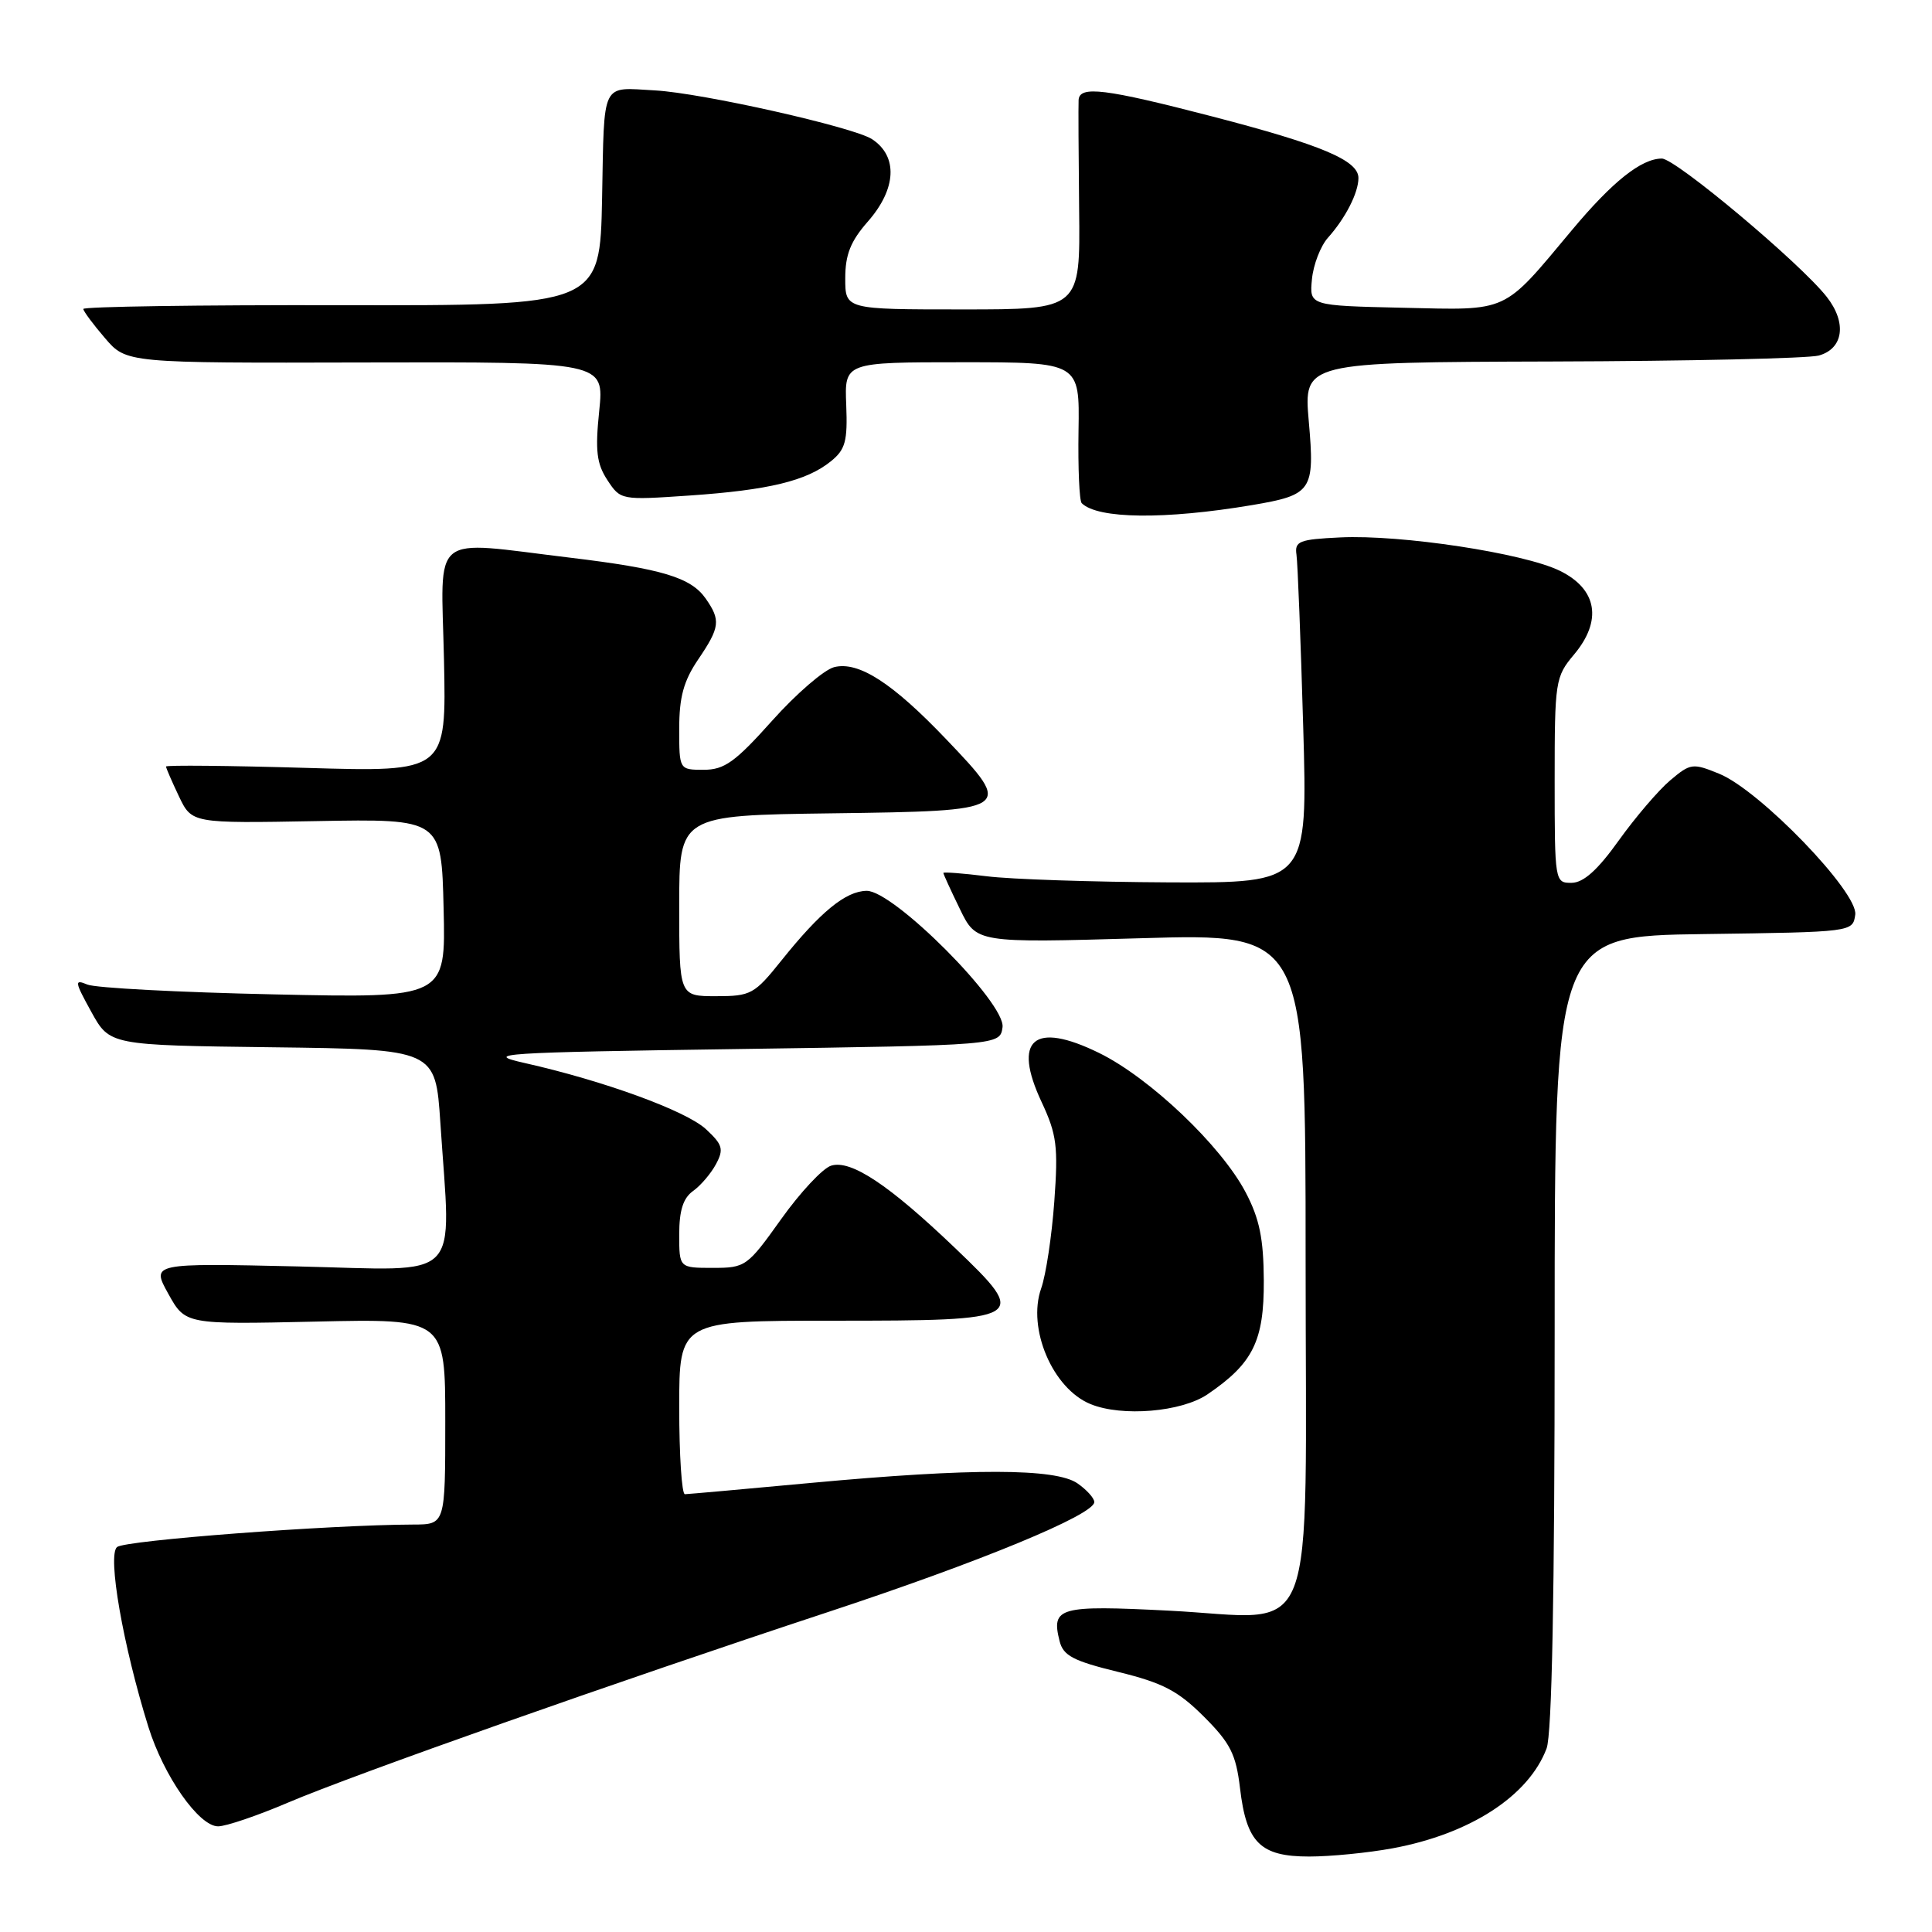 <?xml version="1.0" encoding="UTF-8" standalone="no"?>
<!DOCTYPE svg PUBLIC "-//W3C//DTD SVG 1.1//EN" "http://www.w3.org/Graphics/SVG/1.1/DTD/svg11.dtd" >
<svg xmlns="http://www.w3.org/2000/svg" xmlns:xlink="http://www.w3.org/1999/xlink" version="1.1" viewBox="0 0 256 256">
 <g >
 <path fill="currentColor"
d=" M 184.53 244.91 C 194.79 243.01 202.55 237.99 204.93 231.68 C 205.64 229.82 206.00 211.15 206.00 176.46 C 206.00 124.04 206.00 124.04 225.75 123.77 C 245.50 123.50 245.50 123.50 245.83 121.20 C 246.24 118.25 233.20 104.73 227.81 102.53 C 224.29 101.09 224.00 101.13 221.31 103.40 C 219.77 104.70 216.70 108.29 214.50 111.36 C 211.70 115.28 209.83 116.96 208.25 116.98 C 206.03 117.00 206.00 116.84 206.00 103.39 C 206.00 90.27 206.09 89.68 208.55 86.75 C 212.35 82.24 211.65 78.06 206.68 75.63 C 201.89 73.29 185.63 70.82 177.59 71.21 C 172.15 71.47 171.53 71.71 171.79 73.50 C 171.95 74.60 172.35 84.84 172.68 96.25 C 173.28 117.00 173.28 117.00 154.89 116.92 C 144.78 116.87 133.91 116.51 130.75 116.11 C 127.59 115.72 125.00 115.52 125.00 115.67 C 125.00 115.82 125.98 117.97 127.19 120.45 C 129.37 124.95 129.37 124.95 151.19 124.32 C 173.00 123.68 173.00 123.68 173.00 166.80 C 173.00 219.46 174.95 214.44 154.89 213.42 C 140.31 212.68 139.27 212.97 140.40 217.45 C 140.88 219.39 142.20 220.08 148.17 221.54 C 154.09 222.99 156.09 224.04 159.52 227.46 C 163.04 230.98 163.77 232.44 164.31 236.95 C 165.16 244.19 167.00 246.00 173.47 246.00 C 176.31 246.00 181.28 245.51 184.53 244.91 Z  M 38.15 238.86 C 46.93 235.12 81.72 222.84 109.58 213.65 C 129.84 206.97 145.00 200.71 145.00 199.03 C 145.00 198.52 144.00 197.41 142.78 196.56 C 139.90 194.54 128.78 194.52 107.50 196.49 C 98.70 197.31 91.16 197.98 90.75 197.99 C 90.34 197.99 90.00 192.82 90.00 186.50 C 90.00 175.00 90.00 175.00 110.38 175.00 C 136.10 175.00 136.42 174.81 126.55 165.37 C 117.79 156.99 112.74 153.63 110.12 154.46 C 109.01 154.81 106.03 158.00 103.50 161.55 C 99.02 167.83 98.78 168.00 94.45 168.00 C 90.00 168.00 90.00 168.00 90.00 163.56 C 90.00 160.38 90.53 158.74 91.84 157.81 C 92.85 157.09 94.22 155.48 94.88 154.24 C 95.93 152.27 95.75 151.67 93.54 149.62 C 90.91 147.19 80.04 143.22 69.50 140.85 C 63.95 139.60 66.08 139.46 98.00 139.00 C 132.50 138.50 132.50 138.50 132.84 136.12 C 133.29 132.94 118.39 117.98 114.83 118.04 C 112.06 118.08 108.73 120.80 103.56 127.25 C 99.96 131.75 99.50 132.00 94.88 132.00 C 90.00 132.00 90.00 132.00 90.00 120.02 C 90.00 108.04 90.00 108.04 110.24 107.77 C 134.29 107.45 134.38 107.39 125.39 97.97 C 118.24 90.47 113.76 87.59 110.53 88.40 C 109.20 88.74 105.50 91.93 102.31 95.50 C 97.42 100.97 95.99 102.00 93.25 102.00 C 90.00 102.00 90.00 102.00 90.00 96.54 C 90.00 92.37 90.59 90.22 92.50 87.40 C 95.41 83.11 95.52 82.19 93.50 79.30 C 91.54 76.51 87.71 75.36 75.50 73.89 C 56.76 71.64 58.45 70.27 58.83 87.40 C 59.15 102.30 59.15 102.30 40.58 101.75 C 30.36 101.45 22.00 101.37 22.00 101.57 C 22.00 101.77 22.77 103.54 23.71 105.52 C 25.42 109.10 25.42 109.10 41.96 108.80 C 58.50 108.50 58.50 108.50 58.78 120.38 C 59.07 132.26 59.07 132.26 36.28 131.76 C 23.75 131.49 12.64 130.91 11.58 130.46 C 9.83 129.73 9.88 130.05 12.10 134.08 C 14.54 138.50 14.54 138.50 36.12 138.77 C 57.70 139.04 57.70 139.04 58.35 148.77 C 59.76 170.20 61.63 168.32 39.53 167.81 C 20.05 167.37 20.05 167.37 22.30 171.43 C 24.56 175.50 24.56 175.50 41.78 175.12 C 59.00 174.73 59.00 174.73 59.00 188.37 C 59.00 202.00 59.00 202.00 54.75 202.01 C 43.61 202.05 16.58 204.10 15.51 204.99 C 14.21 206.07 16.30 218.05 19.66 228.82 C 21.70 235.36 26.36 242.00 28.90 242.00 C 29.94 242.00 34.10 240.59 38.15 238.86 Z  M 160.01 184.75 C 166.04 180.65 167.50 177.68 167.46 169.67 C 167.43 164.13 166.89 161.48 165.06 158.00 C 161.82 151.82 152.34 142.80 145.61 139.51 C 136.97 135.28 134.13 137.73 138.02 146.03 C 140.03 150.33 140.23 151.91 139.70 159.21 C 139.37 163.77 138.59 168.95 137.96 170.72 C 136.09 176.03 139.48 184.00 144.50 186.05 C 148.67 187.76 156.56 187.10 160.01 184.75 Z  M 165.89 66.93 C 173.87 65.58 174.23 65.05 173.42 55.83 C 172.74 48.00 172.74 48.00 205.62 47.90 C 223.70 47.85 239.62 47.49 241.00 47.11 C 244.28 46.20 244.74 42.75 242.04 39.32 C 238.51 34.83 222.01 21.00 220.20 21.01 C 217.48 21.02 213.66 24.06 208.28 30.50 C 199.02 41.58 200.06 41.10 185.90 40.78 C 173.50 40.50 173.50 40.50 173.84 37.00 C 174.02 35.08 174.98 32.60 175.96 31.50 C 178.28 28.91 180.00 25.54 180.00 23.59 C 180.00 21.25 175.13 19.20 160.67 15.44 C 146.41 11.74 143.04 11.32 142.92 13.25 C 142.88 13.94 142.91 20.46 142.99 27.75 C 143.14 41.00 143.14 41.00 127.57 41.00 C 112.00 41.00 112.00 41.00 112.00 36.88 C 112.00 33.73 112.71 31.96 115.00 29.35 C 118.79 25.03 119.01 20.71 115.55 18.44 C 113.10 16.84 93.01 12.32 86.79 11.98 C 79.58 11.58 80.08 10.57 79.78 26.25 C 79.50 40.50 79.50 40.50 45.25 40.44 C 26.41 40.40 11.02 40.63 11.04 40.94 C 11.06 41.25 12.35 42.99 13.91 44.80 C 16.74 48.11 16.74 48.11 48.40 48.03 C 80.06 47.95 80.06 47.95 79.40 54.44 C 78.85 59.73 79.06 61.44 80.48 63.61 C 82.23 66.27 82.28 66.28 91.37 65.66 C 101.85 64.94 106.89 63.72 110.10 61.12 C 112.02 59.57 112.32 58.46 112.13 53.65 C 111.90 48.00 111.90 48.00 127.48 48.00 C 143.06 48.00 143.06 48.00 142.91 57.05 C 142.83 62.03 143.02 66.36 143.33 66.67 C 145.44 68.77 154.33 68.87 165.89 66.93 Z "/>
</g>
</svg>